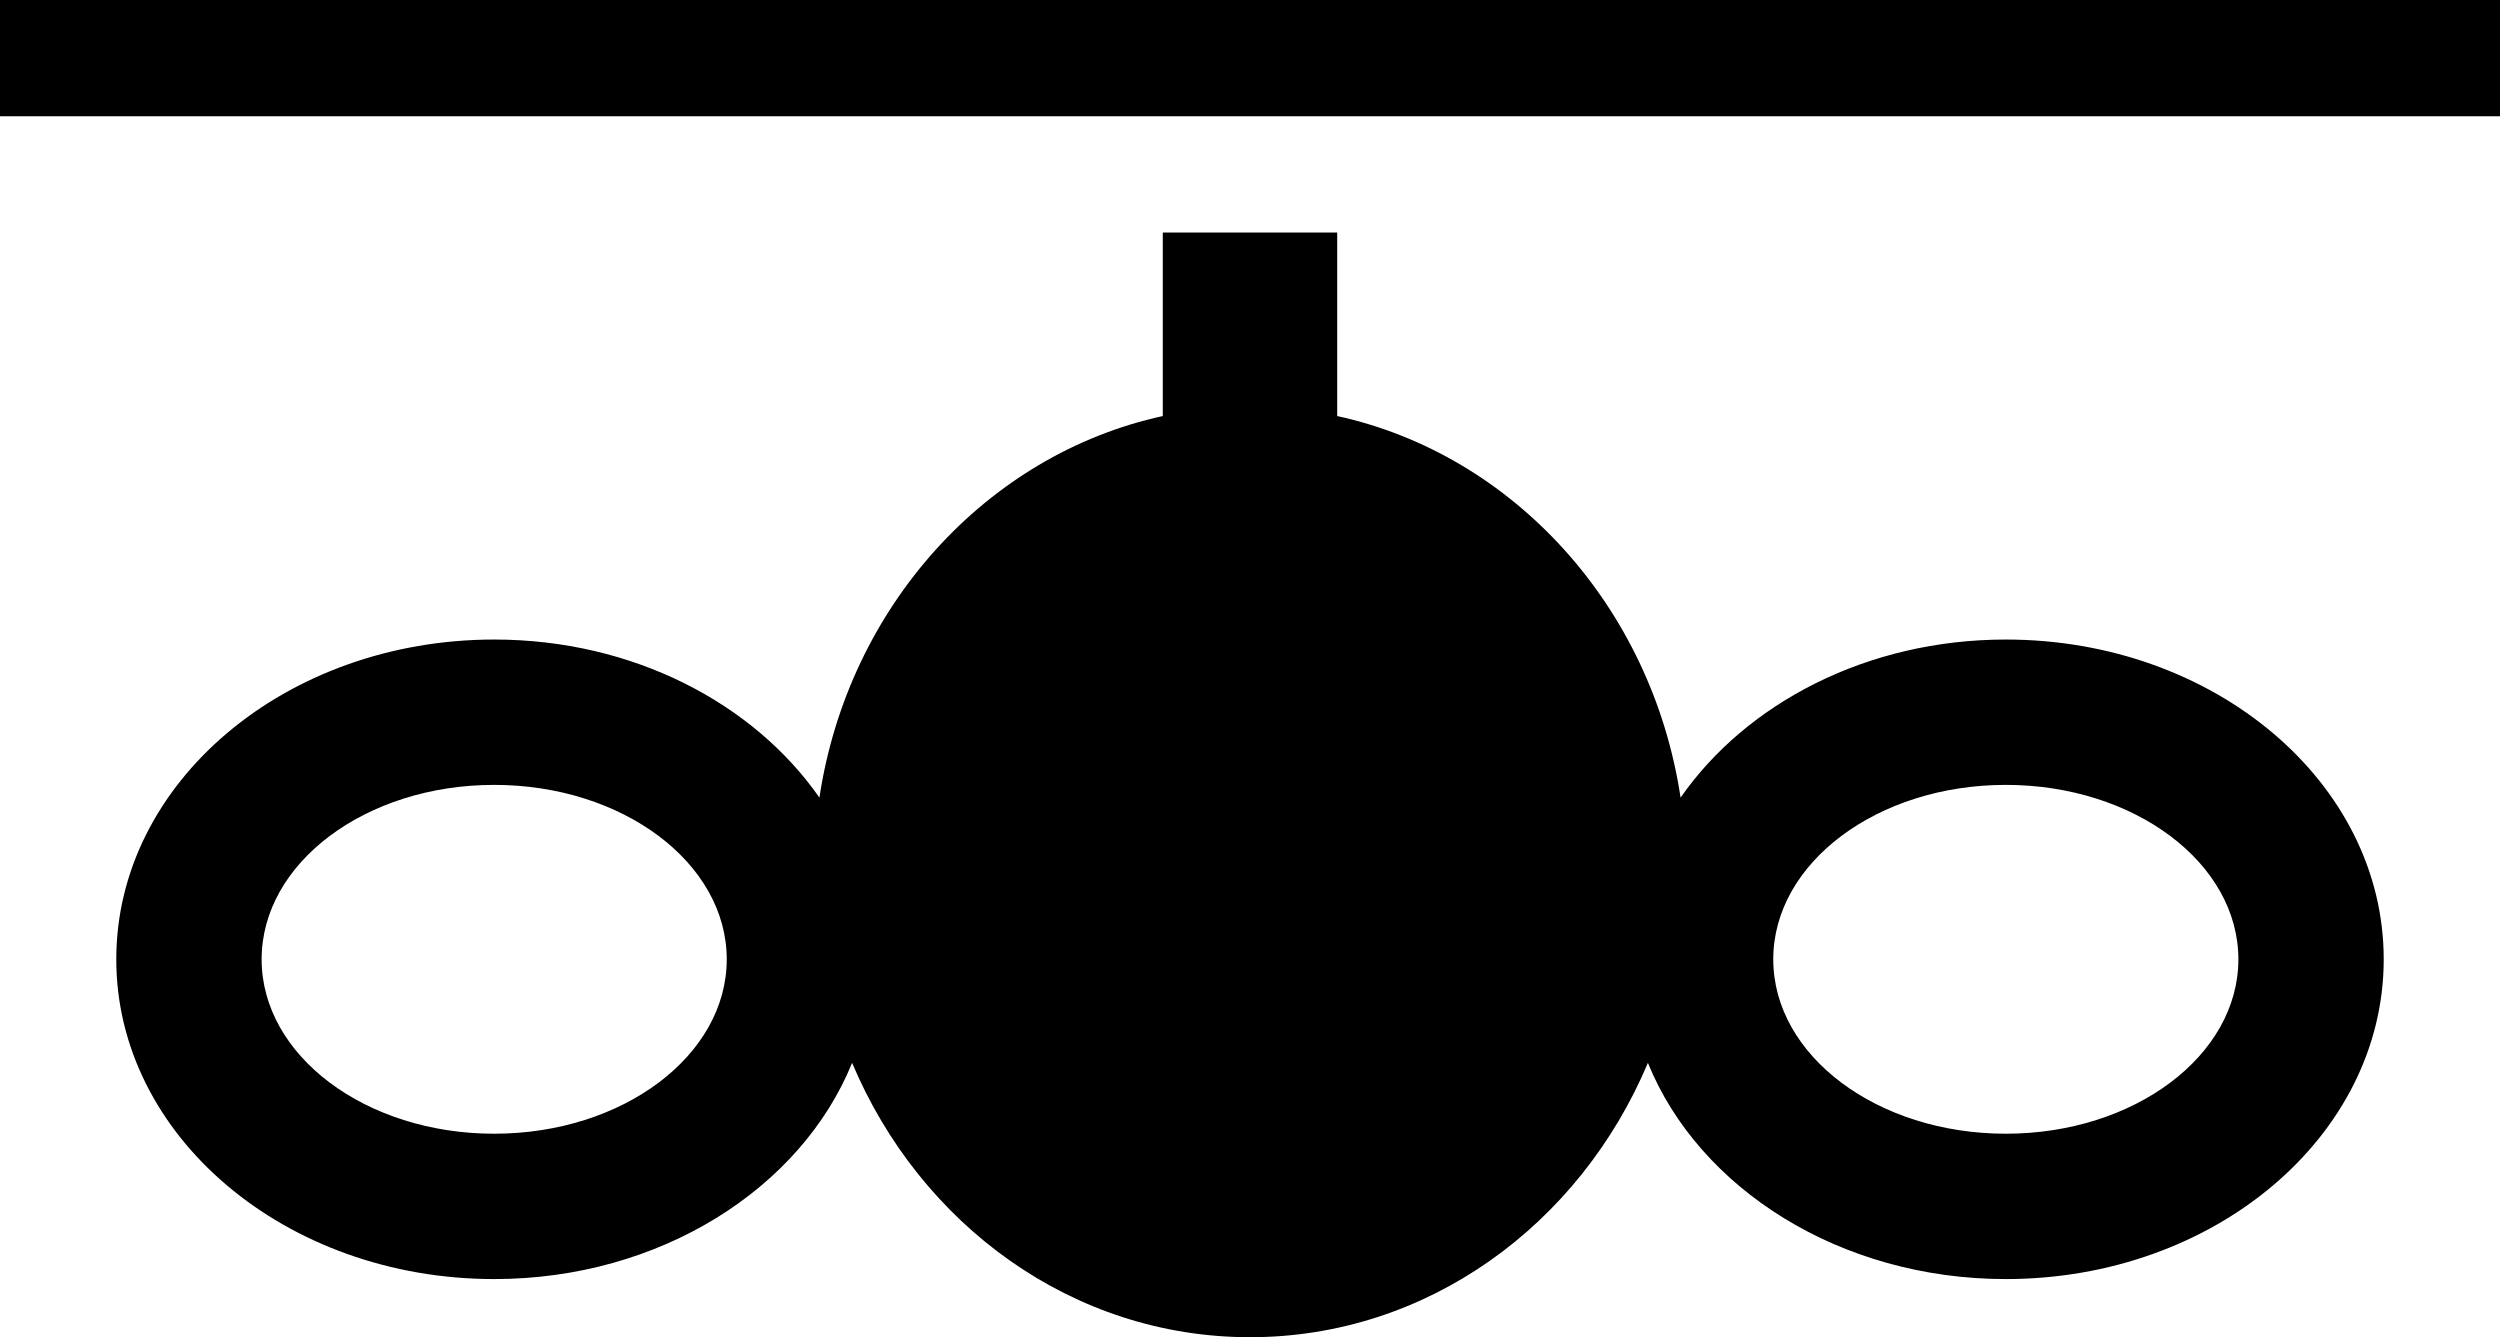 <svg xmlns="http://www.w3.org/2000/svg" version="1.0" width="43" height="23"><path d="M0 0h43v2H0V0zM20 4v3.156c-3.033.662-5.412 3.28-5.906 6.563C12.964 12.096 10.887 11 8.5 11 4.91 11 2 13.462 2 16.5S4.91 22 8.5 22c2.851 0 5.28-1.558 6.156-3.719C15.83 21.068 18.451 23 21.5 23c3.049 0 5.671-1.932 6.844-4.719C29.22 20.442 31.649 22 34.5 22c3.59 0 6.5-2.462 6.5-5.5S38.09 11 34.5 11c-2.387 0-4.464 1.096-5.594 2.719-.494-3.283-2.873-5.9-5.906-6.563V4h-3zM8.5 13.5c2.21 0 4 1.343 4 3s-1.79 3-4 3-4-1.343-4-3 1.79-3 4-3zm26 0c2.21 0 4 1.343 4 3s-1.79 3-4 3-4-1.343-4-3 1.79-3 4-3z"/></svg>